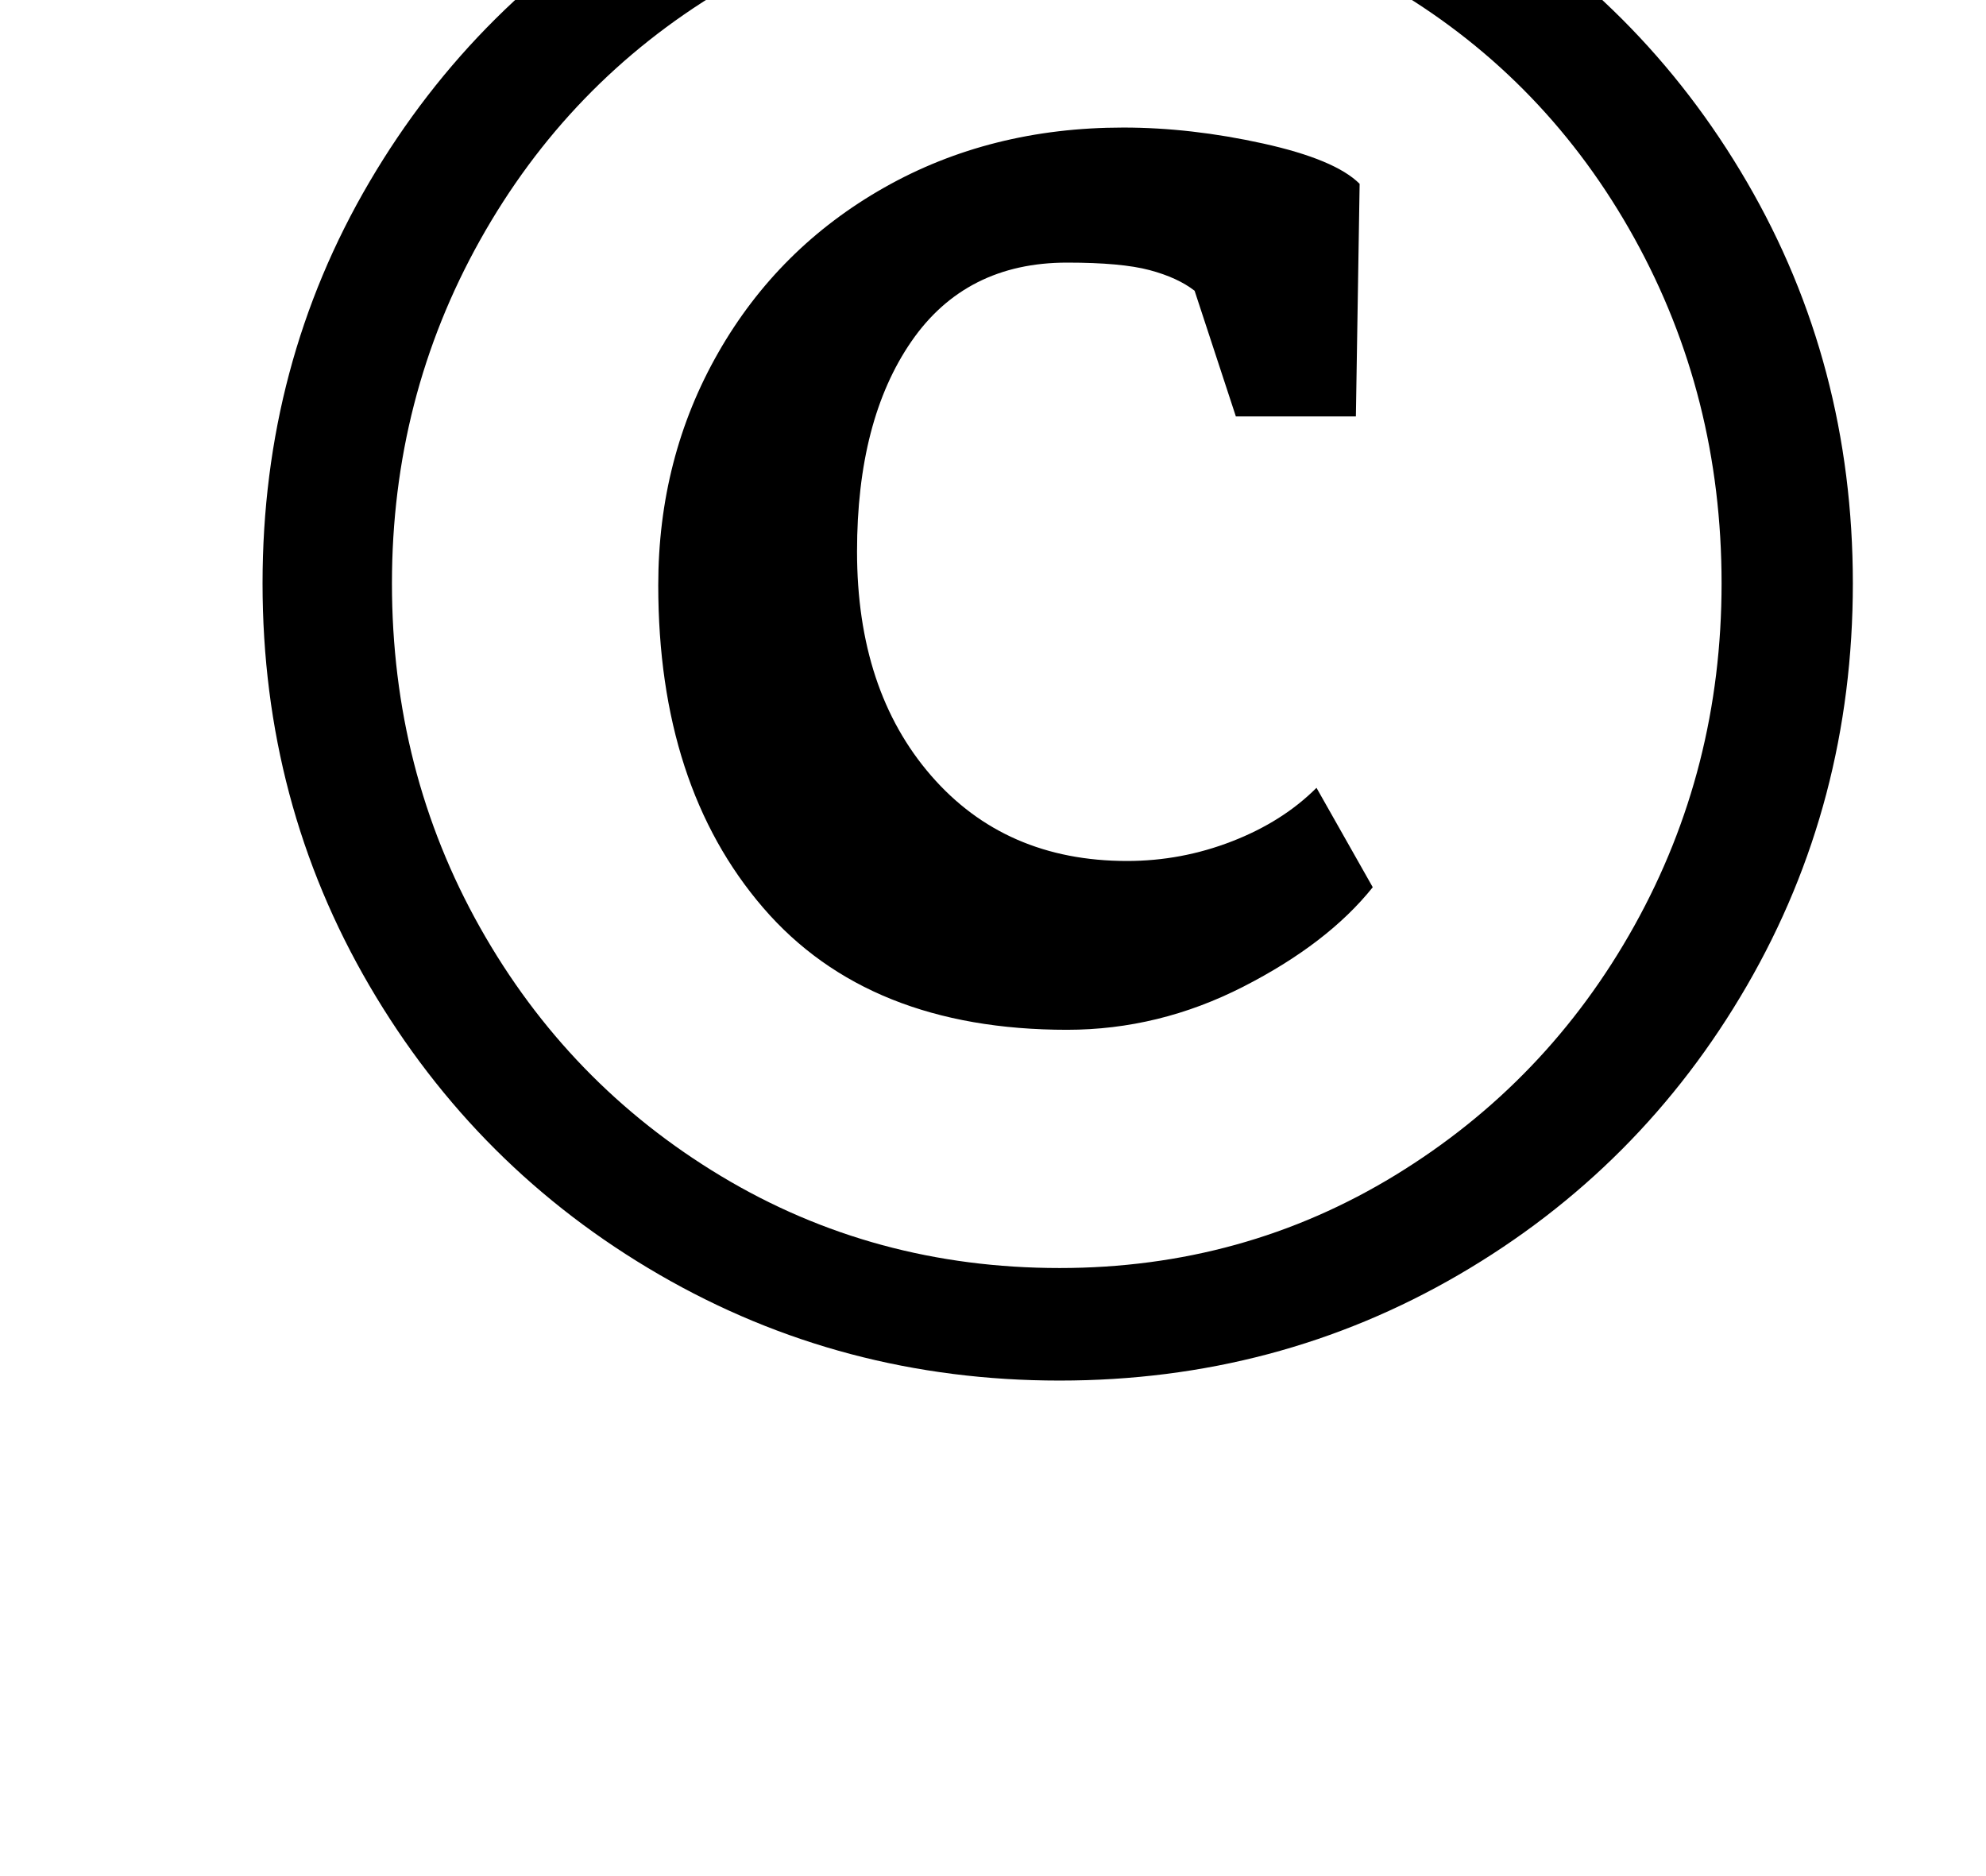 <?xml version="1.0" standalone="no"?>
<!DOCTYPE svg PUBLIC "-//W3C//DTD SVG 1.1//EN" "http://www.w3.org/Graphics/SVG/1.1/DTD/svg11.dtd" >
<svg xmlns="http://www.w3.org/2000/svg" xmlns:xlink="http://www.w3.org/1999/xlink" version="1.1" viewBox="-10 0 1059 1000">
  <g transform="matrix(1 0 0 -1 0 800)">
   <path fill="currentColor"
d="M187 703q57 97 154.5 153.5t213.5 56.5t213 -56.5t153.5 -153.5t56.5 -214t-56.5 -214.5t-153.5 -154t-213 -56.5t-213.5 56.5t-154.5 154t-57 214.5t57 214zM246 305.5q47 -83.5 128.5 -132.5t180.5 -49q98 0 179 49.5t127.5 133t46.5 182.5q0 100 -46.5 184
t-127.5 132.5t-179 48.5q-99 0 -180.5 -49t-128.5 -133t-47 -183q0 -100 47 -183.5zM397 316q-56 65 -56 172q0 68 32 124t88.5 88t127.5 32q36 0 74.5 -8.5t51.5 -21.5l-2 -124h-64l-22 67q-9 7 -24 11t-44 4q-54 0 -83 -42t-29 -112q0 -74 39.5 -119.5t104.5 -45.5
q29 0 56 10.5t45 28.5l30 -53q-24 -30 -69 -53t-94 -23q-106 0 -162 65z" />
  </g>

</svg>
